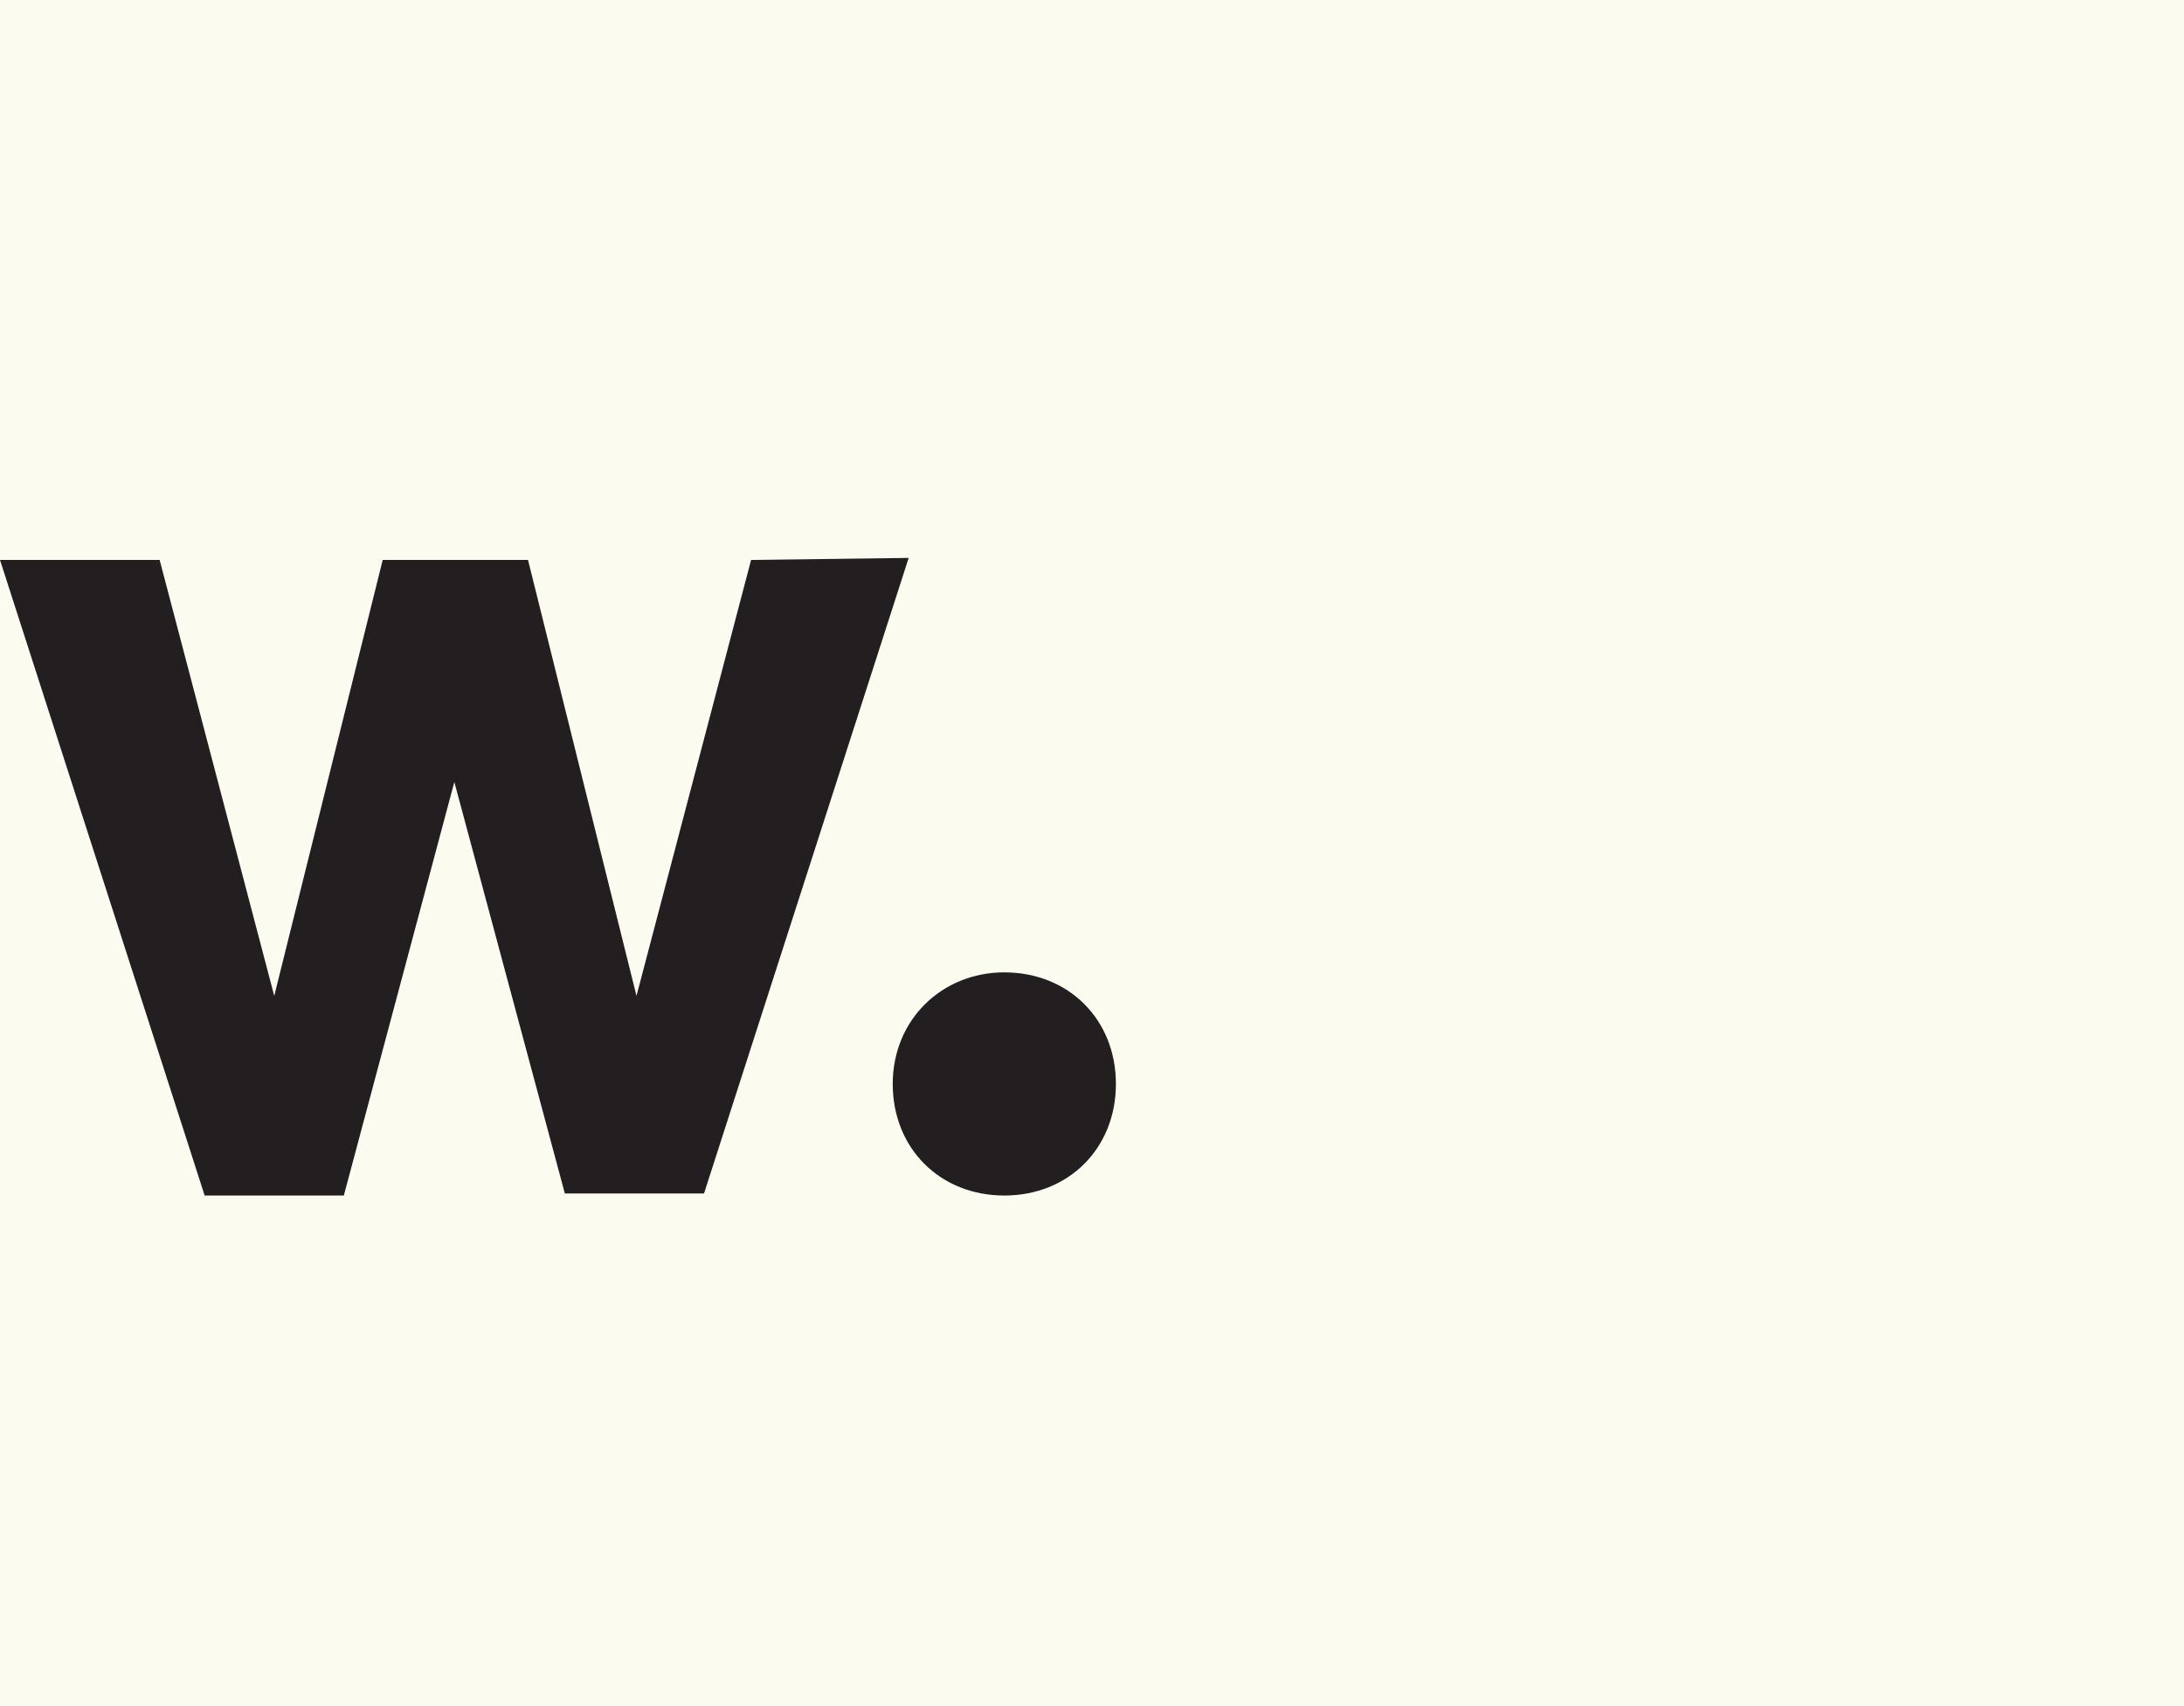 <?xml version="1.0" encoding="UTF-8"?>
<svg width="137px" height="107px" viewBox="0 0 137 107" version="1.1" xmlns="http://www.w3.org/2000/svg" xmlns:xlink="http://www.w3.org/1999/xlink">
    <!-- Generator: Sketch 53.2 (72643) - https://sketchapp.com -->
    <title>awwwards-logo</title>
    <desc>Created with Sketch.</desc>
    <g id="projects" stroke="none" stroke-width="1" fill="none" fill-rule="evenodd">
        <g id="helias-v3@2x" transform="translate(-451, -21273)">
            <g id="footer-results" transform="translate(0, 19422)">
                <g id="awards" transform="translate(445, 1619)">
                    <g id="grid" transform="translate(4, 232)">
                        <g id="awwwards">
                            <g id="awwwards-logo" transform="translate(2, 0)">
                                <rect id="Rectangle-Copy-4" fill="#FCFBF0" x="0" y="0" width="137" height="107"></rect>
                                <polygon id="logo-w1" fill="#231F20" fill-rule="nonzero" points="57 35 44.162 74.872 35.432 74.872 28.5 49.058 21.568 75 12.838 75 0 35.128 10.014 35.128 17.203 62.476 24.007 35.128 33.122 35.128 39.926 62.476 47.115 35.128"></polygon>
                                <path d="M63,61 C67.038,61 70,63.962 70,68 C70,72.038 67.038,75 63,75 C58.962,75 56,72.038 56,68 C56,63.962 59.096,61 63,61 Z" id="logo-p" fill="#231F20" fill-rule="nonzero"></path>
                            </g>
                        </g>
                    </g>
                </g>
            </g>
        </g>
    </g>
</svg>